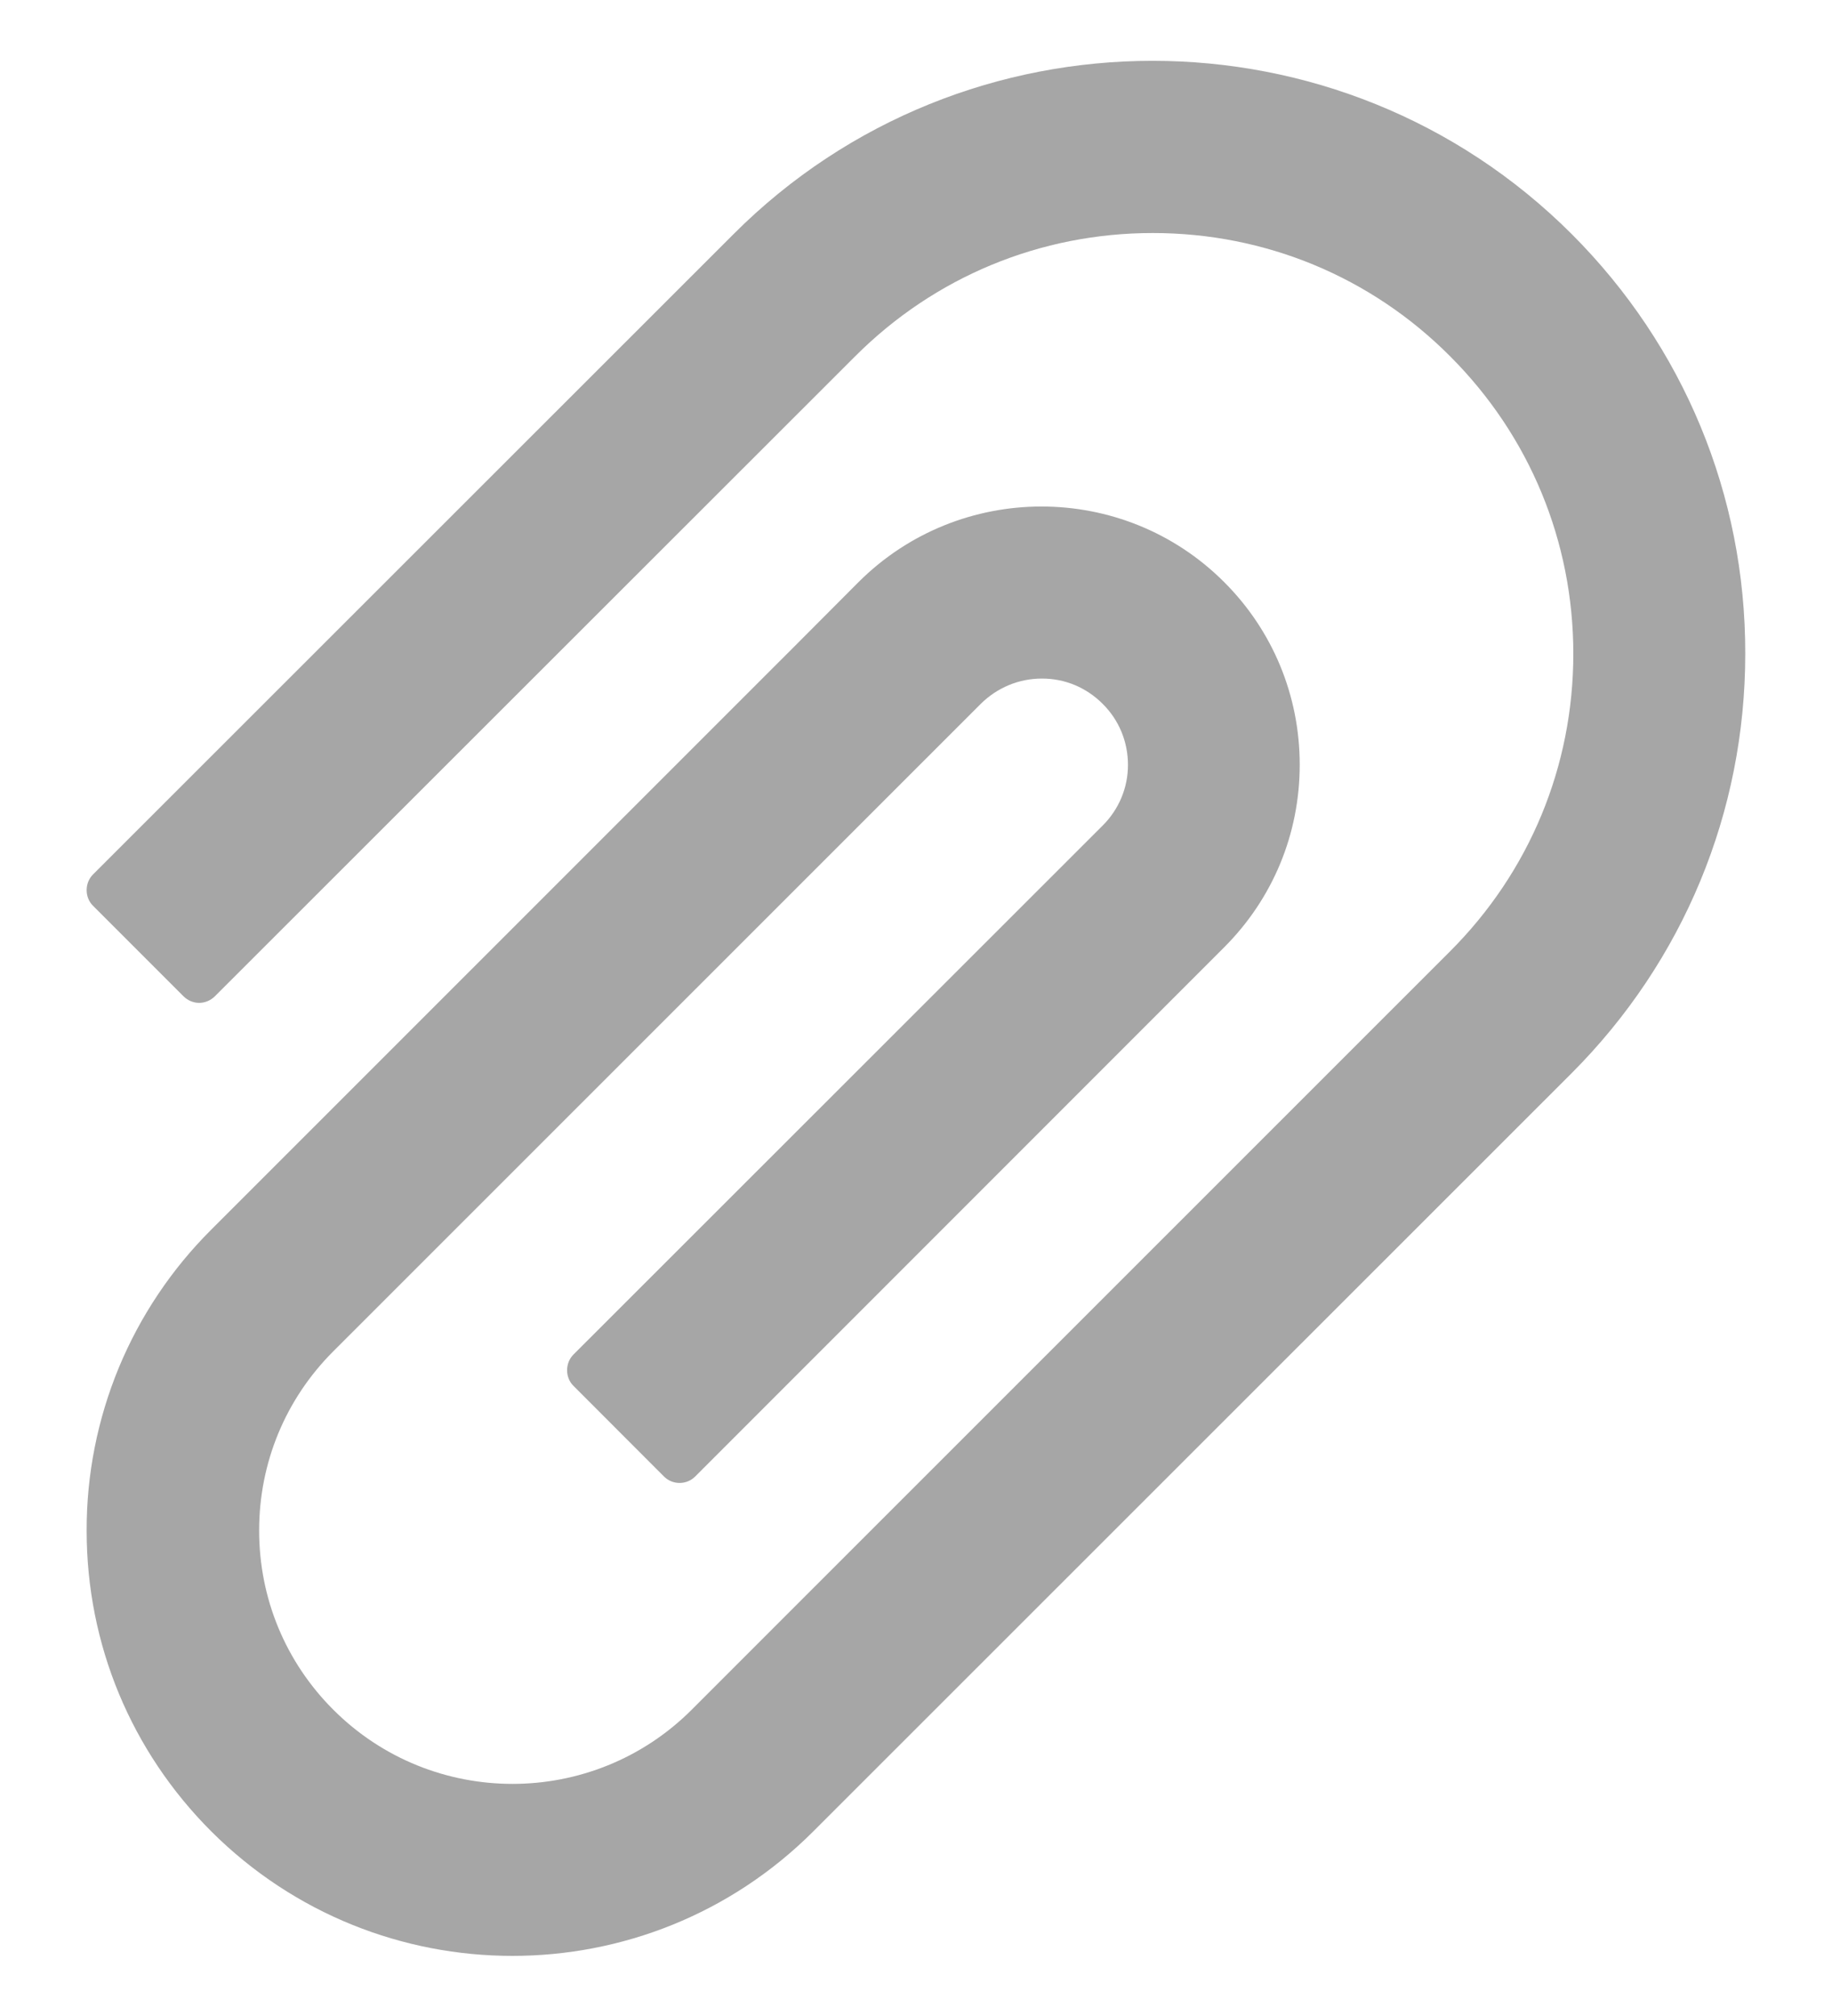 <svg width="20" height="22" viewBox="0 0 20 22" fill="none" xmlns="http://www.w3.org/2000/svg">
<path d="M17.16 2.556C14.636 0.033 10.528 0.033 8.007 2.556L1.016 9.542C0.97 9.588 0.946 9.649 0.946 9.714C0.946 9.778 0.97 9.84 1.016 9.885L2.004 10.873C2.05 10.918 2.111 10.944 2.174 10.944C2.238 10.944 2.299 10.918 2.345 10.873L9.336 3.888C10.204 3.02 11.358 2.543 12.585 2.543C13.812 2.543 14.966 3.02 15.831 3.888C16.699 4.756 17.176 5.91 17.176 7.134C17.176 8.361 16.699 9.513 15.831 10.381L8.706 17.503L7.552 18.657C6.472 19.737 4.718 19.737 3.638 18.657C3.116 18.135 2.829 17.441 2.829 16.702C2.829 15.963 3.116 15.269 3.638 14.747L10.707 7.681C10.886 7.504 11.122 7.405 11.374 7.405H11.377C11.629 7.405 11.861 7.504 12.038 7.681C12.218 7.86 12.314 8.096 12.314 8.348C12.314 8.597 12.215 8.832 12.038 9.009L6.261 14.781C6.215 14.827 6.191 14.889 6.191 14.953C6.191 15.017 6.215 15.079 6.261 15.124L7.249 16.113C7.294 16.158 7.355 16.183 7.419 16.183C7.483 16.183 7.544 16.158 7.589 16.113L13.364 10.338C13.897 9.805 14.189 9.098 14.189 8.345C14.189 7.592 13.895 6.882 13.364 6.352C12.263 5.251 10.474 5.254 9.373 6.352L8.687 7.04L2.307 13.418C1.874 13.849 1.531 14.361 1.297 14.925C1.064 15.489 0.944 16.094 0.946 16.705C0.946 17.945 1.431 19.11 2.307 19.986C3.215 20.891 4.404 21.344 5.594 21.344C6.783 21.344 7.972 20.891 8.878 19.986L17.16 11.709C18.378 10.488 19.053 8.862 19.053 7.134C19.056 5.404 18.381 3.778 17.16 2.556Z" fill="#A6A6A6"/>
</svg>
